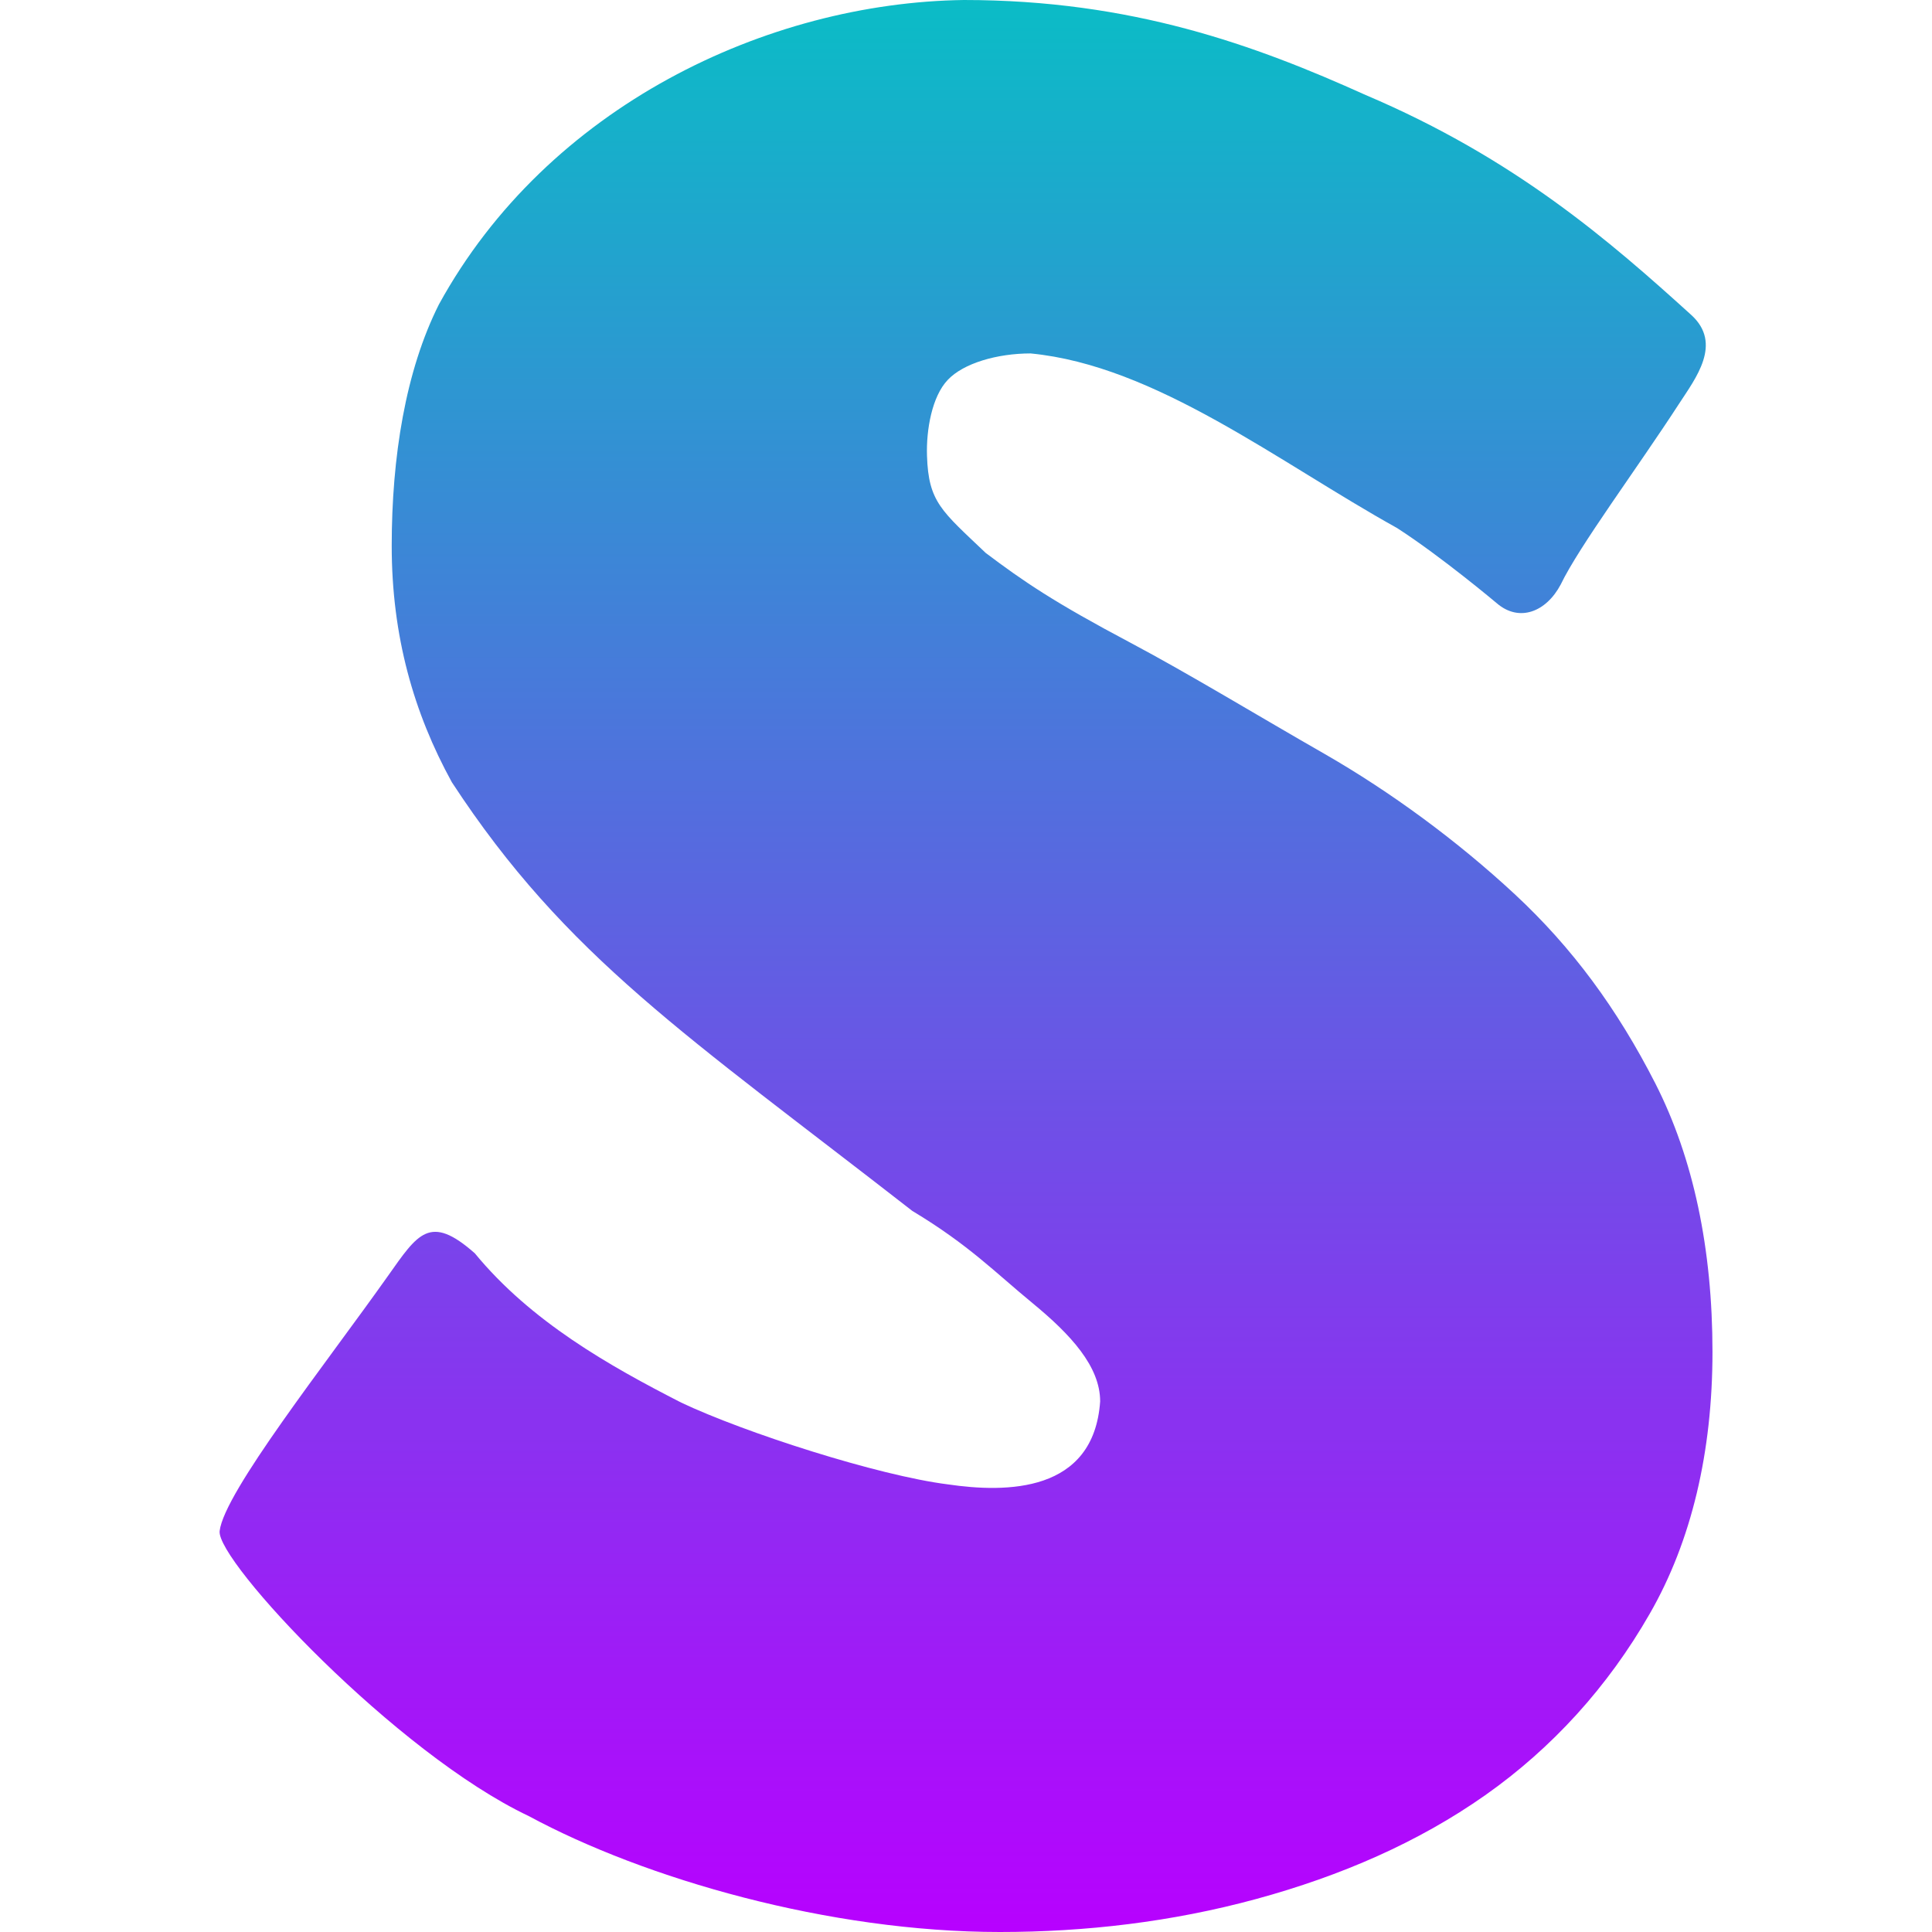 <svg xmlns="http://www.w3.org/2000/svg" style="isolation:isolate" width="16" height="16" viewBox="0 0 16 16">
 <defs>
  <style id="current-color-scheme" type="text/css">
   .ColorScheme-Text { color:#0abdc6; } .ColorScheme-Highlight { color:#5294e2; }
  </style>
  <linearGradient id="arrongin" x1="0%" x2="0%" y1="0%" y2="100%">
   <stop offset="0%" style="stop-color:#dd9b44; stop-opacity:1"/>
   <stop offset="100%" style="stop-color:#ad6c16; stop-opacity:1"/>
  </linearGradient>
  <linearGradient id="aurora" x1="0%" x2="0%" y1="0%" y2="100%">
   <stop offset="0%" style="stop-color:#09D4DF; stop-opacity:1"/>
   <stop offset="100%" style="stop-color:#9269F4; stop-opacity:1"/>
  </linearGradient>
  <linearGradient id="fitdance" x1="0%" x2="0%" y1="0%" y2="100%">
   <stop offset="0%" style="stop-color:#1AD6AB; stop-opacity:1"/>
   <stop offset="100%" style="stop-color:#329DB6; stop-opacity:1"/>
  </linearGradient>
  <linearGradient id="oomox" x1="0%" x2="0%" y1="0%" y2="100%">
   <stop offset="0%" style="stop-color:#0abdc6; stop-opacity:1"/>
   <stop offset="100%" style="stop-color:#b800ff; stop-opacity:1"/>
  </linearGradient>
  <linearGradient id="rainblue" x1="0%" x2="0%" y1="0%" y2="100%">
   <stop offset="0%" style="stop-color:#00F260; stop-opacity:1"/>
   <stop offset="100%" style="stop-color:#0575E6; stop-opacity:1"/>
  </linearGradient>
  <linearGradient id="sunrise" x1="0%" x2="0%" y1="0%" y2="100%">
   <stop offset="0%" style="stop-color: #FF8501; stop-opacity:1"/>
   <stop offset="100%" style="stop-color: #FFCB01; stop-opacity:1"/>
  </linearGradient>
  <linearGradient id="telinkrin" x1="0%" x2="0%" y1="0%" y2="100%">
   <stop offset="0%" style="stop-color: #b2ced6; stop-opacity:1"/>
   <stop offset="100%" style="stop-color: #6da5b7; stop-opacity:1"/>
  </linearGradient>
  <linearGradient id="60spsycho" x1="0%" x2="0%" y1="0%" y2="100%">
   <stop offset="0%" style="stop-color: #df5940; stop-opacity:1"/>
   <stop offset="25%" style="stop-color: #d8d15f; stop-opacity:1"/>
   <stop offset="50%" style="stop-color: #e9882a; stop-opacity:1"/>
   <stop offset="100%" style="stop-color: #279362; stop-opacity:1"/>
  </linearGradient>
  <linearGradient id="90ssummer" x1="0%" x2="0%" y1="0%" y2="100%">
   <stop offset="0%" style="stop-color: #f618c7; stop-opacity:1"/>
   <stop offset="20%" style="stop-color: #94ffab; stop-opacity:1"/>
   <stop offset="50%" style="stop-color: #fbfd54; stop-opacity:1"/>
   <stop offset="100%" style="stop-color: #0f83ae; stop-opacity:1"/>
  </linearGradient>
 </defs>
 <path style="fill:url(#oomox)" class="ColorScheme-Text" d="M 13.709 8.973 C 14.024 9.592 14.182 10.342 14.182 11.197 C 14.182 12.023 14.009 12.762 13.662 13.365 C 13.316 13.969 12.854 14.477 12.3 14.867 C 11.746 15.257 11.106 15.535 10.406 15.726 C 9.705 15.917 8.989 16 8.281 16 C 6.865 16 5.34 15.559 4.379 15.04 C 3.281 14.52 1.789 12.926 1.819 12.679 C 1.857 12.357 2.701 11.29 3.212 10.568 C 3.461 10.216 3.559 10.05 3.932 10.379 C 4.398 10.946 5.046 11.311 5.642 11.616 C 6.166 11.864 7.271 12.22 7.85 12.293 C 8.334 12.364 9.058 12.364 9.111 11.606 C 9.111 11.316 8.867 11.052 8.551 10.792 C 8.236 10.533 8.025 10.311 7.555 10.028 C 5.694 8.579 4.688 7.925 3.742 6.478 C 3.427 5.905 3.244 5.269 3.244 4.52 C 3.244 3.787 3.358 3.071 3.635 2.521 C 4.535 0.88 6.354 0.022 7.982 0 C 9.374 0 10.395 0.374 11.31 0.787 C 12.547 1.312 13.334 1.999 14.006 2.608 C 14.268 2.846 14.042 3.133 13.905 3.344 C 13.562 3.873 13.076 4.526 12.925 4.841 C 12.804 5.069 12.581 5.155 12.396 4.996 C 12.396 4.996 11.939 4.611 11.57 4.373 C 10.59 3.829 9.572 3.027 8.535 2.927 C 8.258 2.927 7.979 3.008 7.849 3.146 C 7.718 3.283 7.67 3.56 7.677 3.774 C 7.689 4.159 7.798 4.231 8.163 4.579 C 8.478 4.816 8.726 4.986 9.364 5.324 C 9.841 5.577 10.425 5.932 10.972 6.245 C 11.518 6.559 12.067 6.962 12.544 7.405 C 13.021 7.848 13.393 8.354 13.709 8.973 L 13.709 8.973 Z"/>
</svg>

